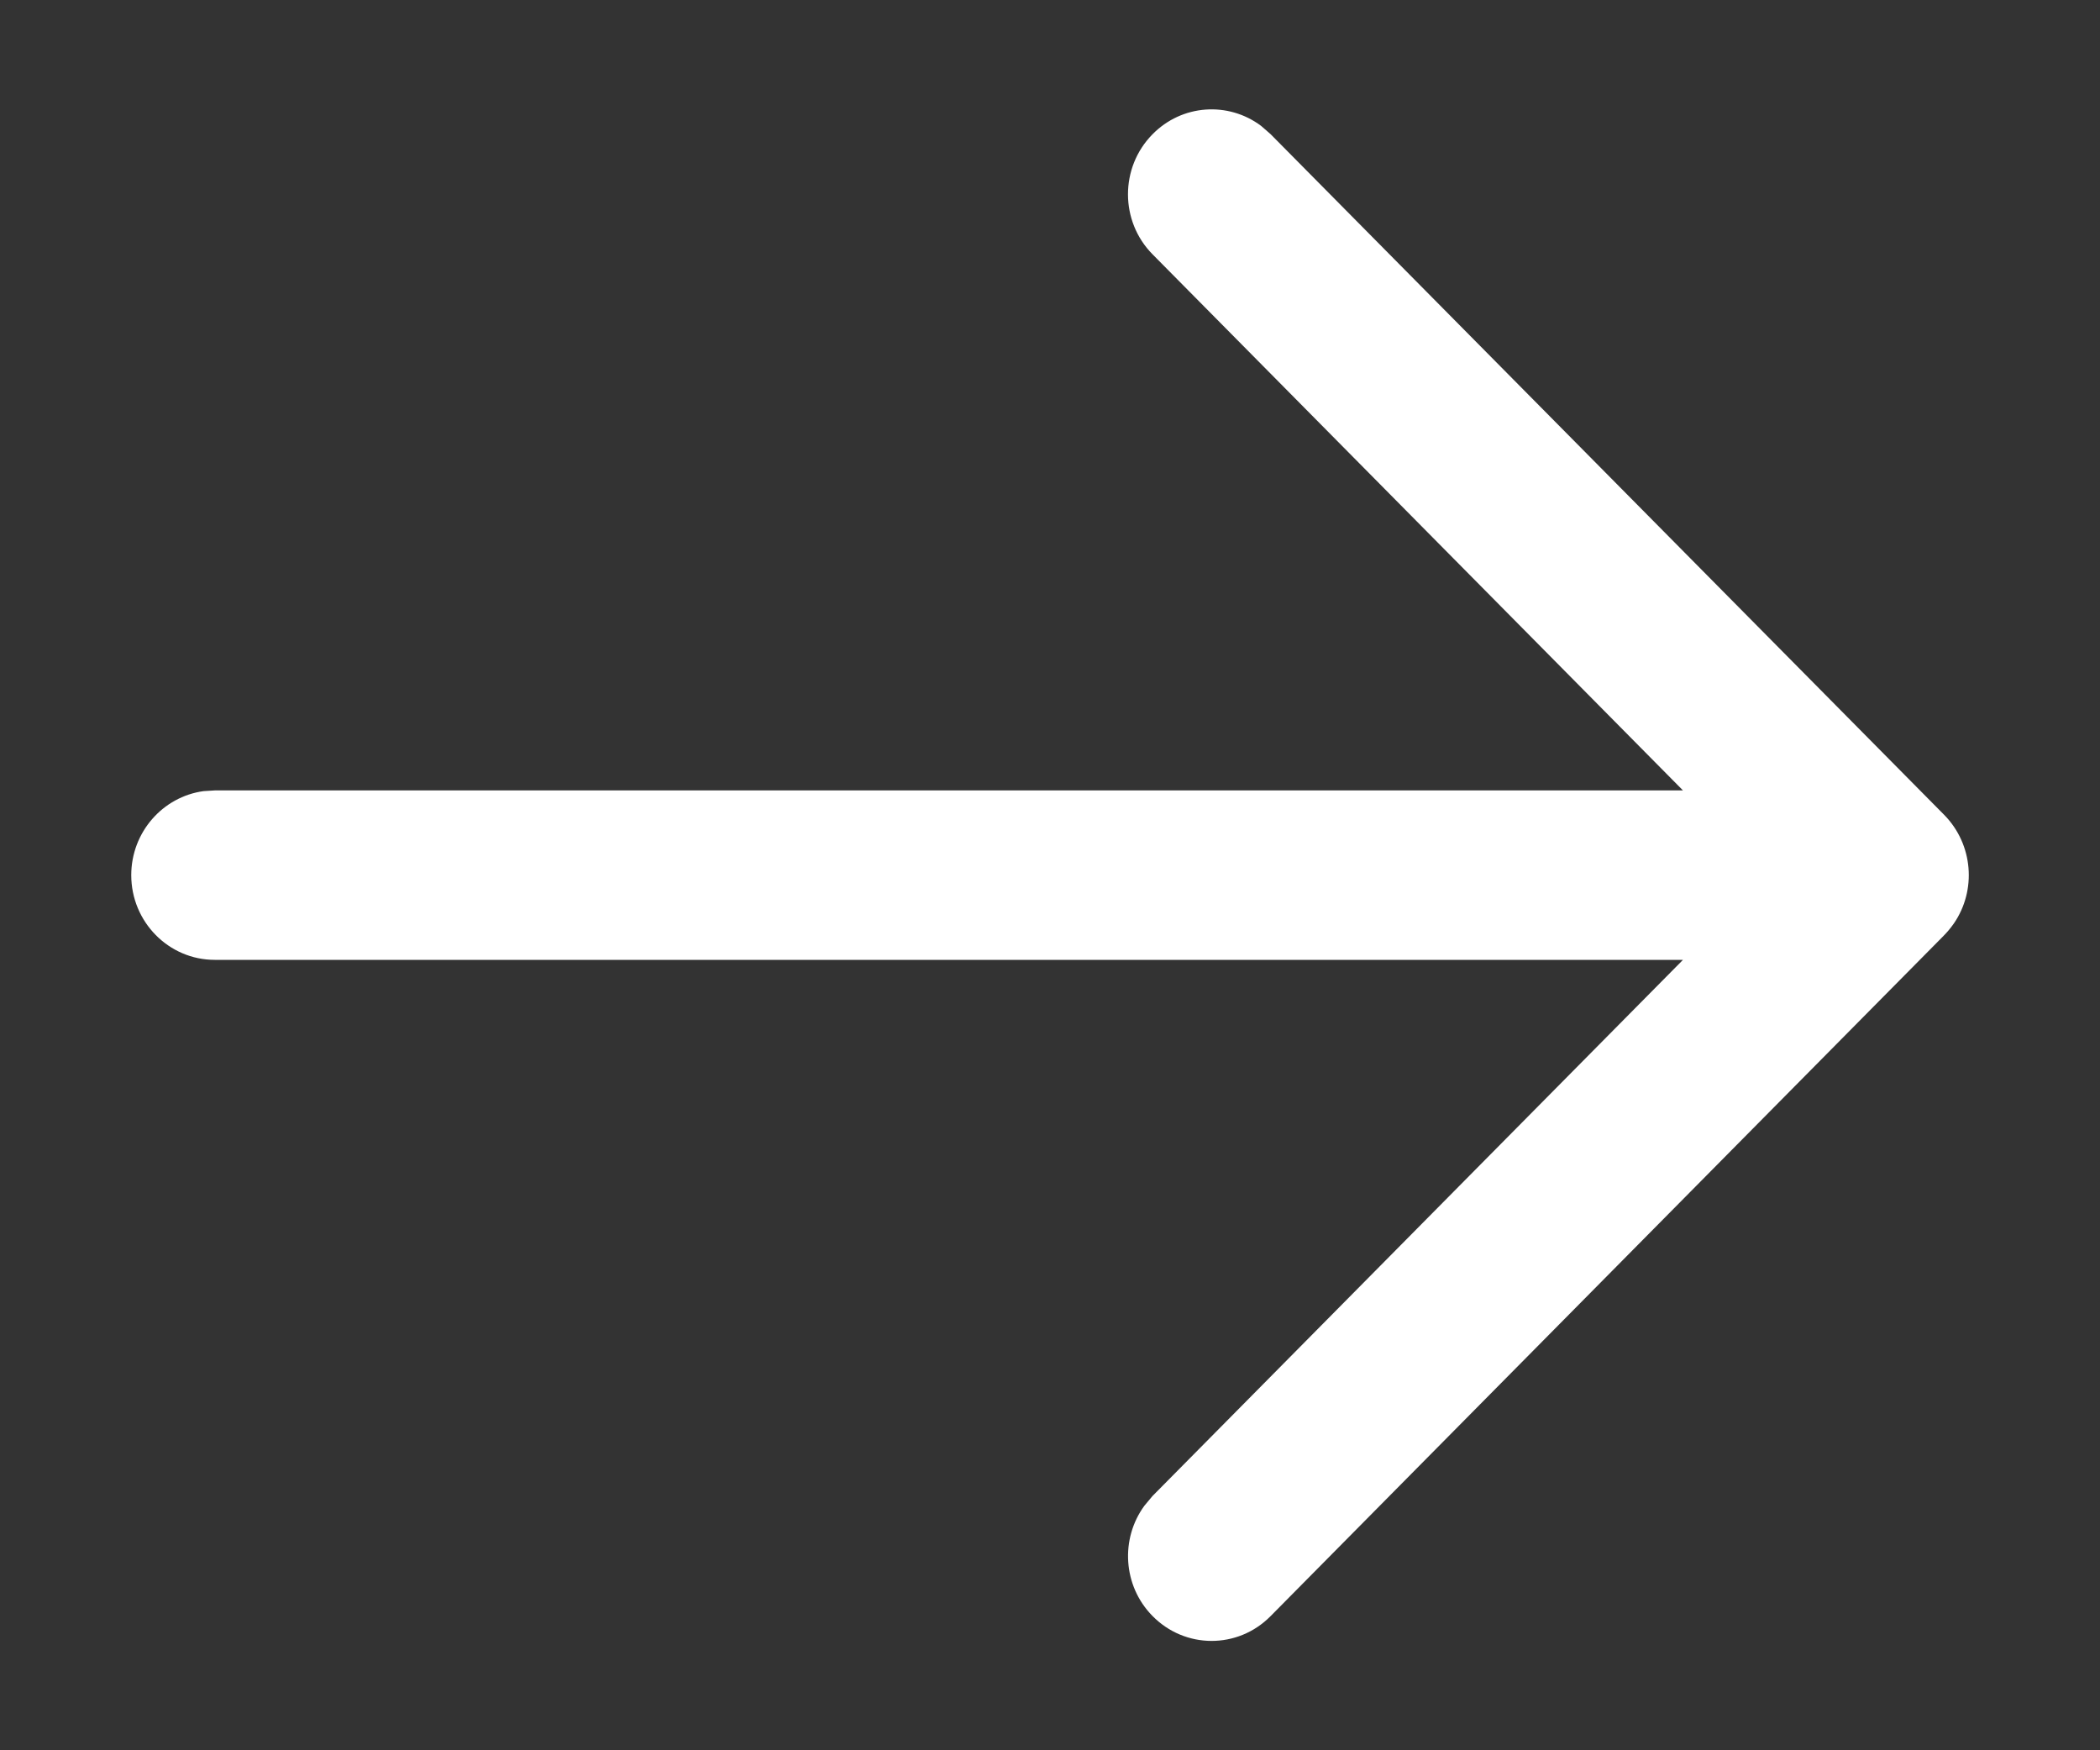 <svg width="12" height="10" viewBox="0 0 12 10" fill="none" xmlns="http://www.w3.org/2000/svg">
<rect x="0" y="0" width="12" height="10" fill="#333333" stroke="none"/>
<path fill-rule="evenodd" clip-rule="evenodd" d="M1.163 4.52C0.93 4.552 0.75 4.755 0.75 5C0.75 5.267 0.964 5.484 1.227 5.484H9.617L6.586 8.547L6.54 8.602C6.401 8.791 6.416 9.06 6.585 9.232C6.771 9.422 7.073 9.423 7.26 9.234L11.103 5.35C11.126 5.327 11.146 5.303 11.165 5.276C11.295 5.087 11.276 4.825 11.11 4.656L7.26 0.766L7.206 0.719C7.019 0.579 6.754 0.595 6.585 0.768C6.399 0.957 6.399 1.264 6.586 1.453L9.617 4.516L1.227 4.516L1.163 4.52Z" fill="white"/>
</svg>

